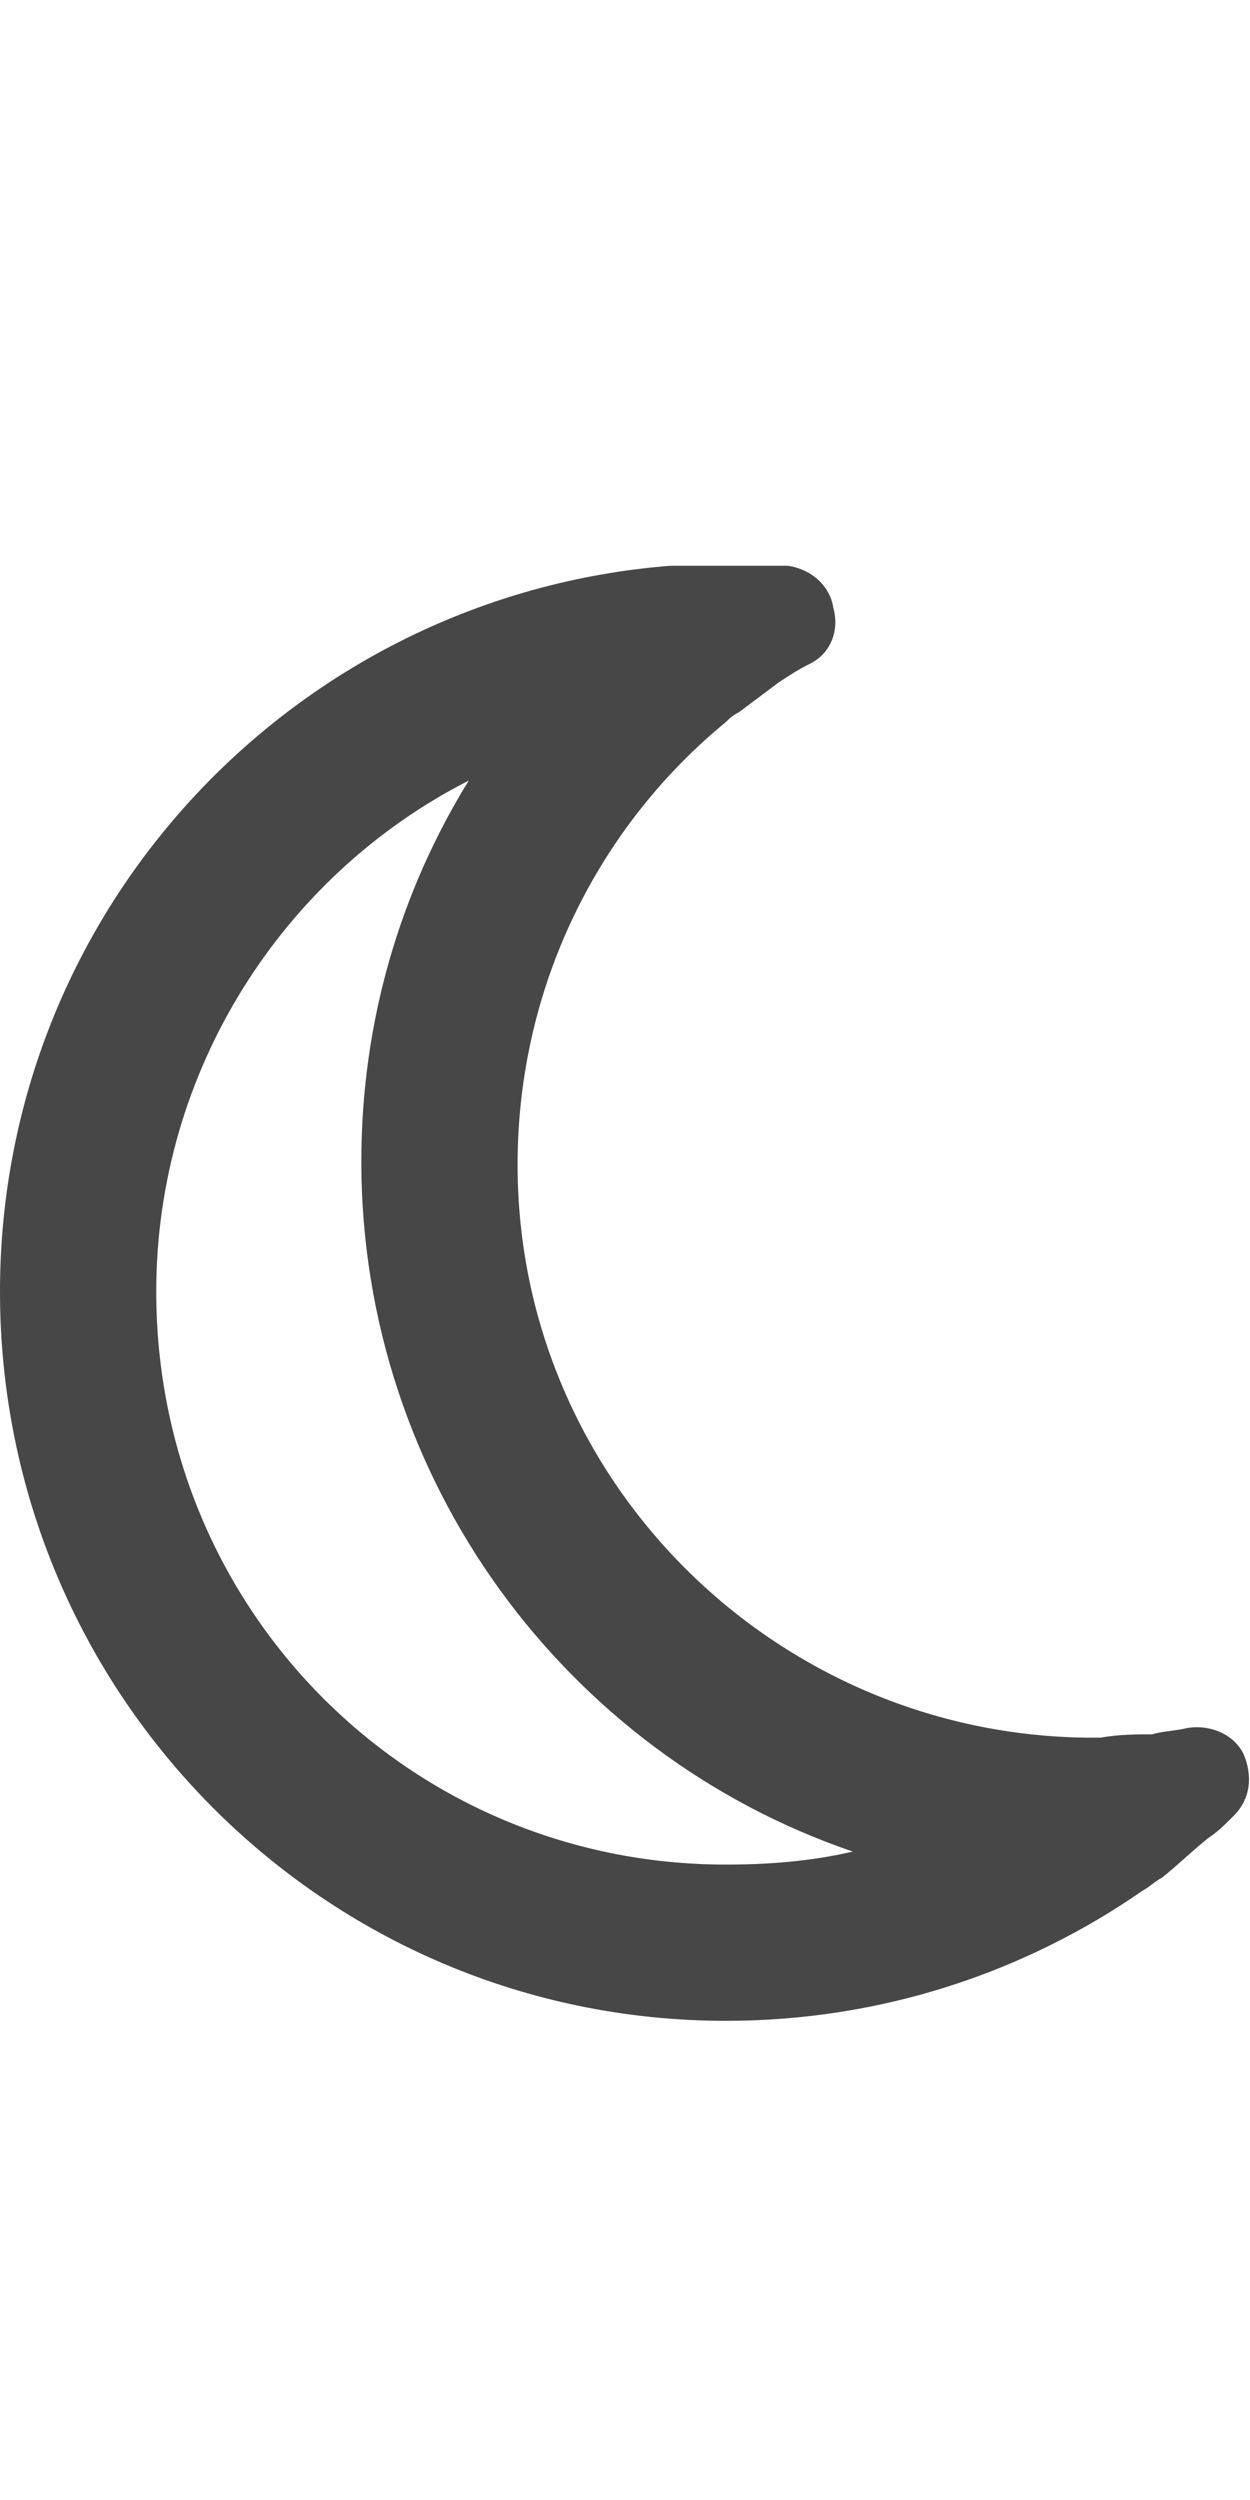 <svg width="15" height="30" viewBox="0 0 15 30" fill="none" xmlns="http://www.w3.org/2000/svg">
<g id="label-paired / lg / moon-lg / bold" clip-path="url(#clip0_2556_17467)">
<path id="icon" d="M5.625 9.367C3.398 10.5 1.875 12.844 1.875 15.5C1.875 19.328 4.922 22.375 8.711 22.375C9.219 22.375 9.727 22.336 10.234 22.219C6.797 21.047 4.336 17.766 4.336 13.938C4.336 12.258 4.805 10.695 5.625 9.367ZM8.047 6.789C8.164 6.789 8.242 6.789 8.32 6.789C8.477 6.789 8.594 6.789 8.711 6.789C8.828 6.789 8.945 6.789 9.023 6.789C9.18 6.789 9.297 6.789 9.453 6.789C9.727 6.828 9.961 7.023 10 7.297C10.078 7.57 9.961 7.844 9.727 7.961C9.57 8.039 9.453 8.117 9.336 8.195C9.18 8.312 9.023 8.43 8.867 8.547C8.789 8.586 8.75 8.625 8.711 8.664C7.188 9.914 6.211 11.828 6.211 13.977C6.211 17.766 9.297 20.812 13.047 20.852C13.086 20.852 13.086 20.852 13.086 20.852C13.125 20.852 13.164 20.852 13.203 20.852C13.438 20.812 13.633 20.812 13.828 20.812C13.945 20.773 14.102 20.773 14.258 20.734C14.531 20.695 14.805 20.812 14.922 21.047C15.039 21.32 15 21.594 14.805 21.789C14.688 21.906 14.609 21.984 14.492 22.062C14.297 22.219 14.141 22.375 13.945 22.531C13.867 22.57 13.789 22.648 13.711 22.688C12.305 23.664 10.586 24.25 8.711 24.25C3.906 24.25 0 20.344 0 15.5C0 10.891 3.555 7.141 8.047 6.789Z" fill="black" fill-opacity="0.72"/>
</g>
<defs>
<clipPath id="clip0_2556_17467">
<rect width="15" height="30" fill="white"/>
</clipPath>
</defs>
</svg>
